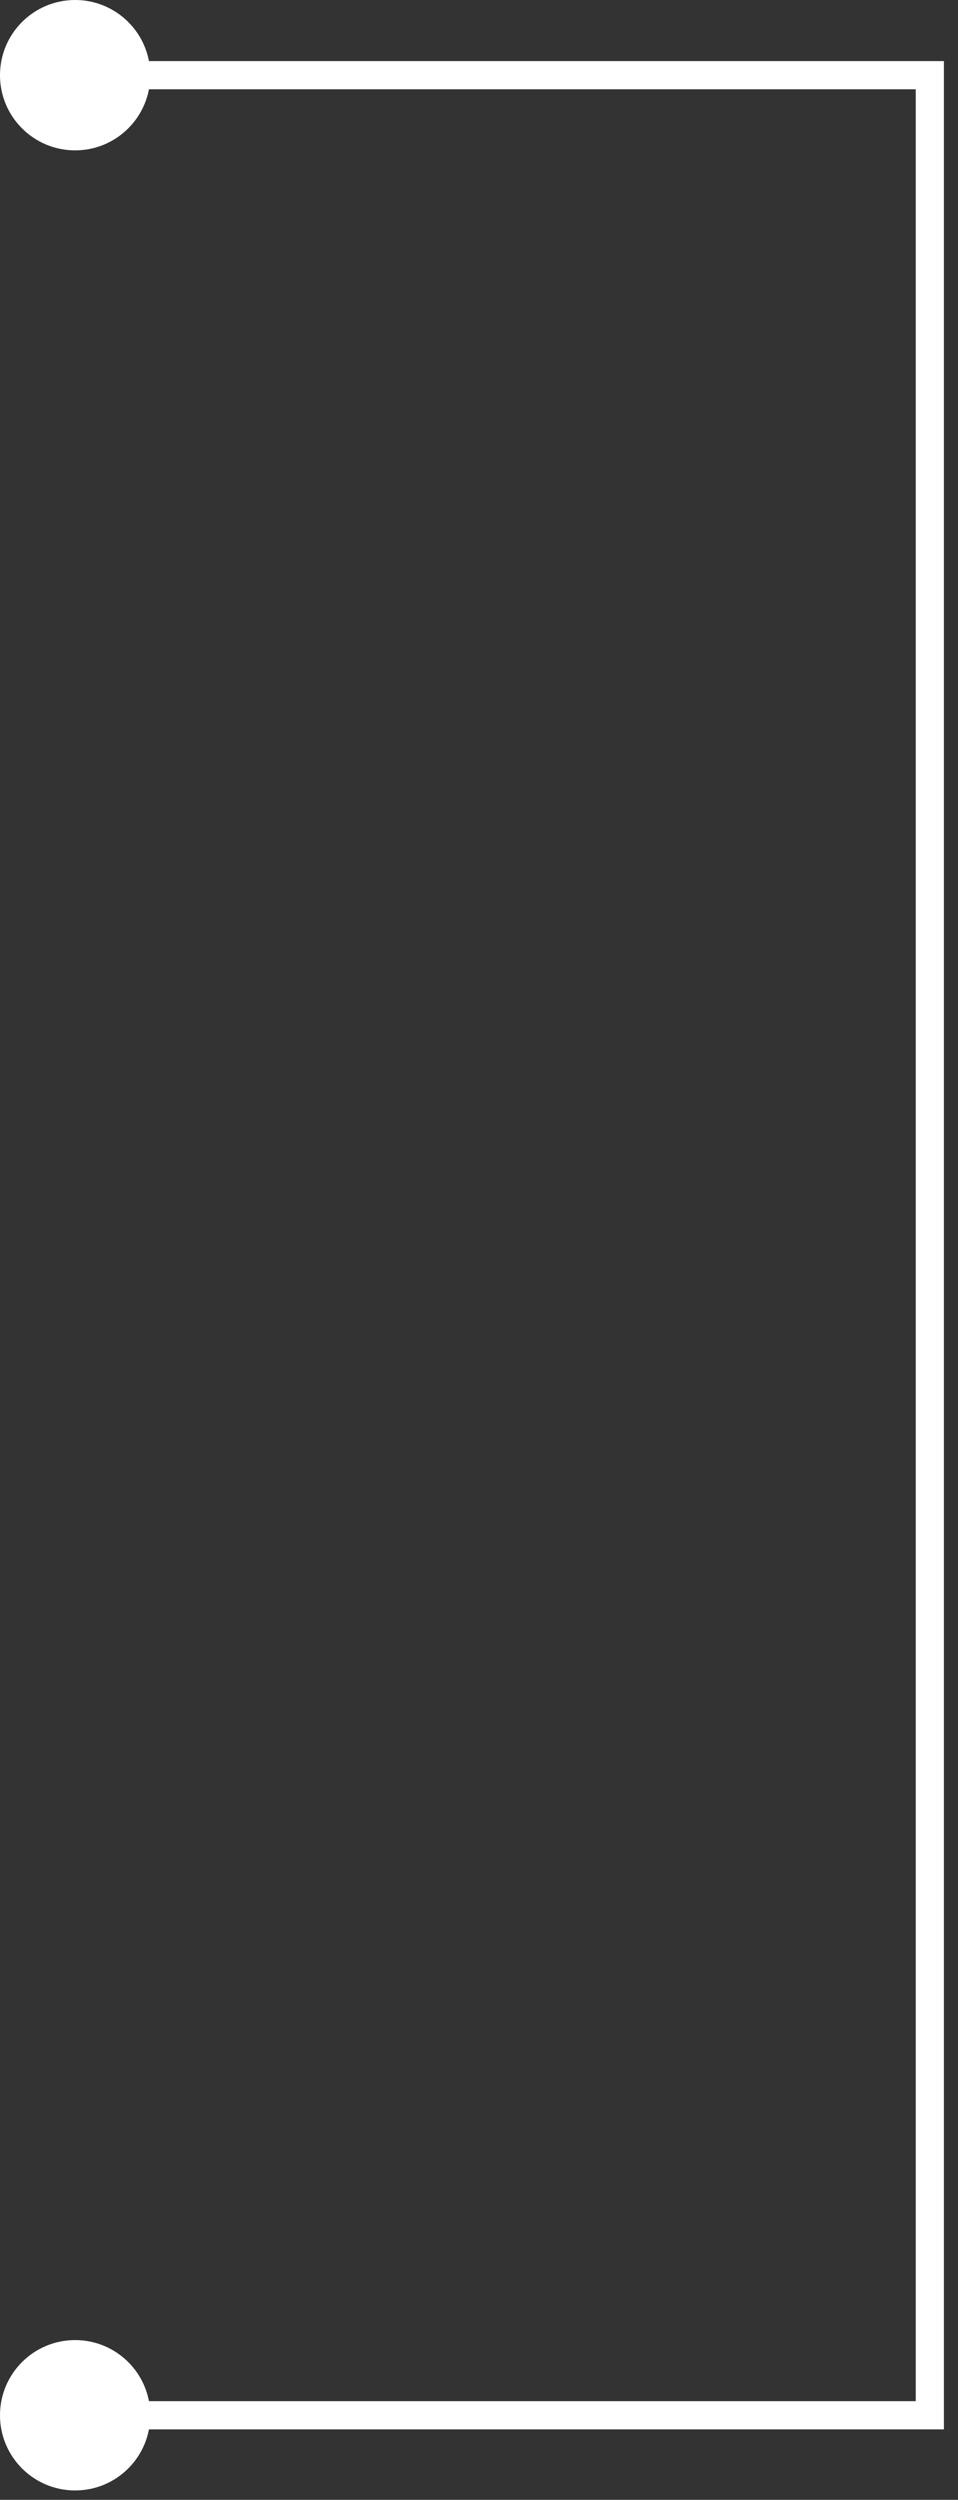 <svg width="51" height="133" viewBox="0 0 51 133" fill="none" xmlns="http://www.w3.org/2000/svg">
<rect x="0" y="0" width="51" height="133" fill="#333333" stroke="none"/>
<path d="M0 4C-1.93129e-07 6.209 1.791 8 4 8C6.209 8 8 6.209 8 4C8 1.791 6.209 4.24624e-06 4 4.05312e-06C1.791 3.85999e-06 1.93129e-07 1.791 0 4ZM8.31183e-08 128.5C-1.10011e-07 130.709 1.791 132.5 4 132.5C6.209 132.5 8 130.709 8 128.5C8 126.291 6.209 124.5 4 124.5C1.791 124.5 2.76247e-07 126.291 8.31183e-08 128.5ZM49.5 4L50.25 4L50.25 3.25L49.5 3.25L49.5 4ZM49.5 128.5L49.5 129.25L50.25 129.25L50.25 128.5L49.5 128.5ZM4 4L4 4.75L49.5 4.75L49.5 4L49.5 3.25L4 3.25L4 4ZM49.5 4L48.75 4L48.75 128.5L49.5 128.5L50.25 128.5L50.25 4L49.5 4ZM49.5 128.5L49.5 127.75L4 127.75L4 128.5L4 129.25L49.5 129.25L49.5 128.5Z" fill="white"/>
</svg>
